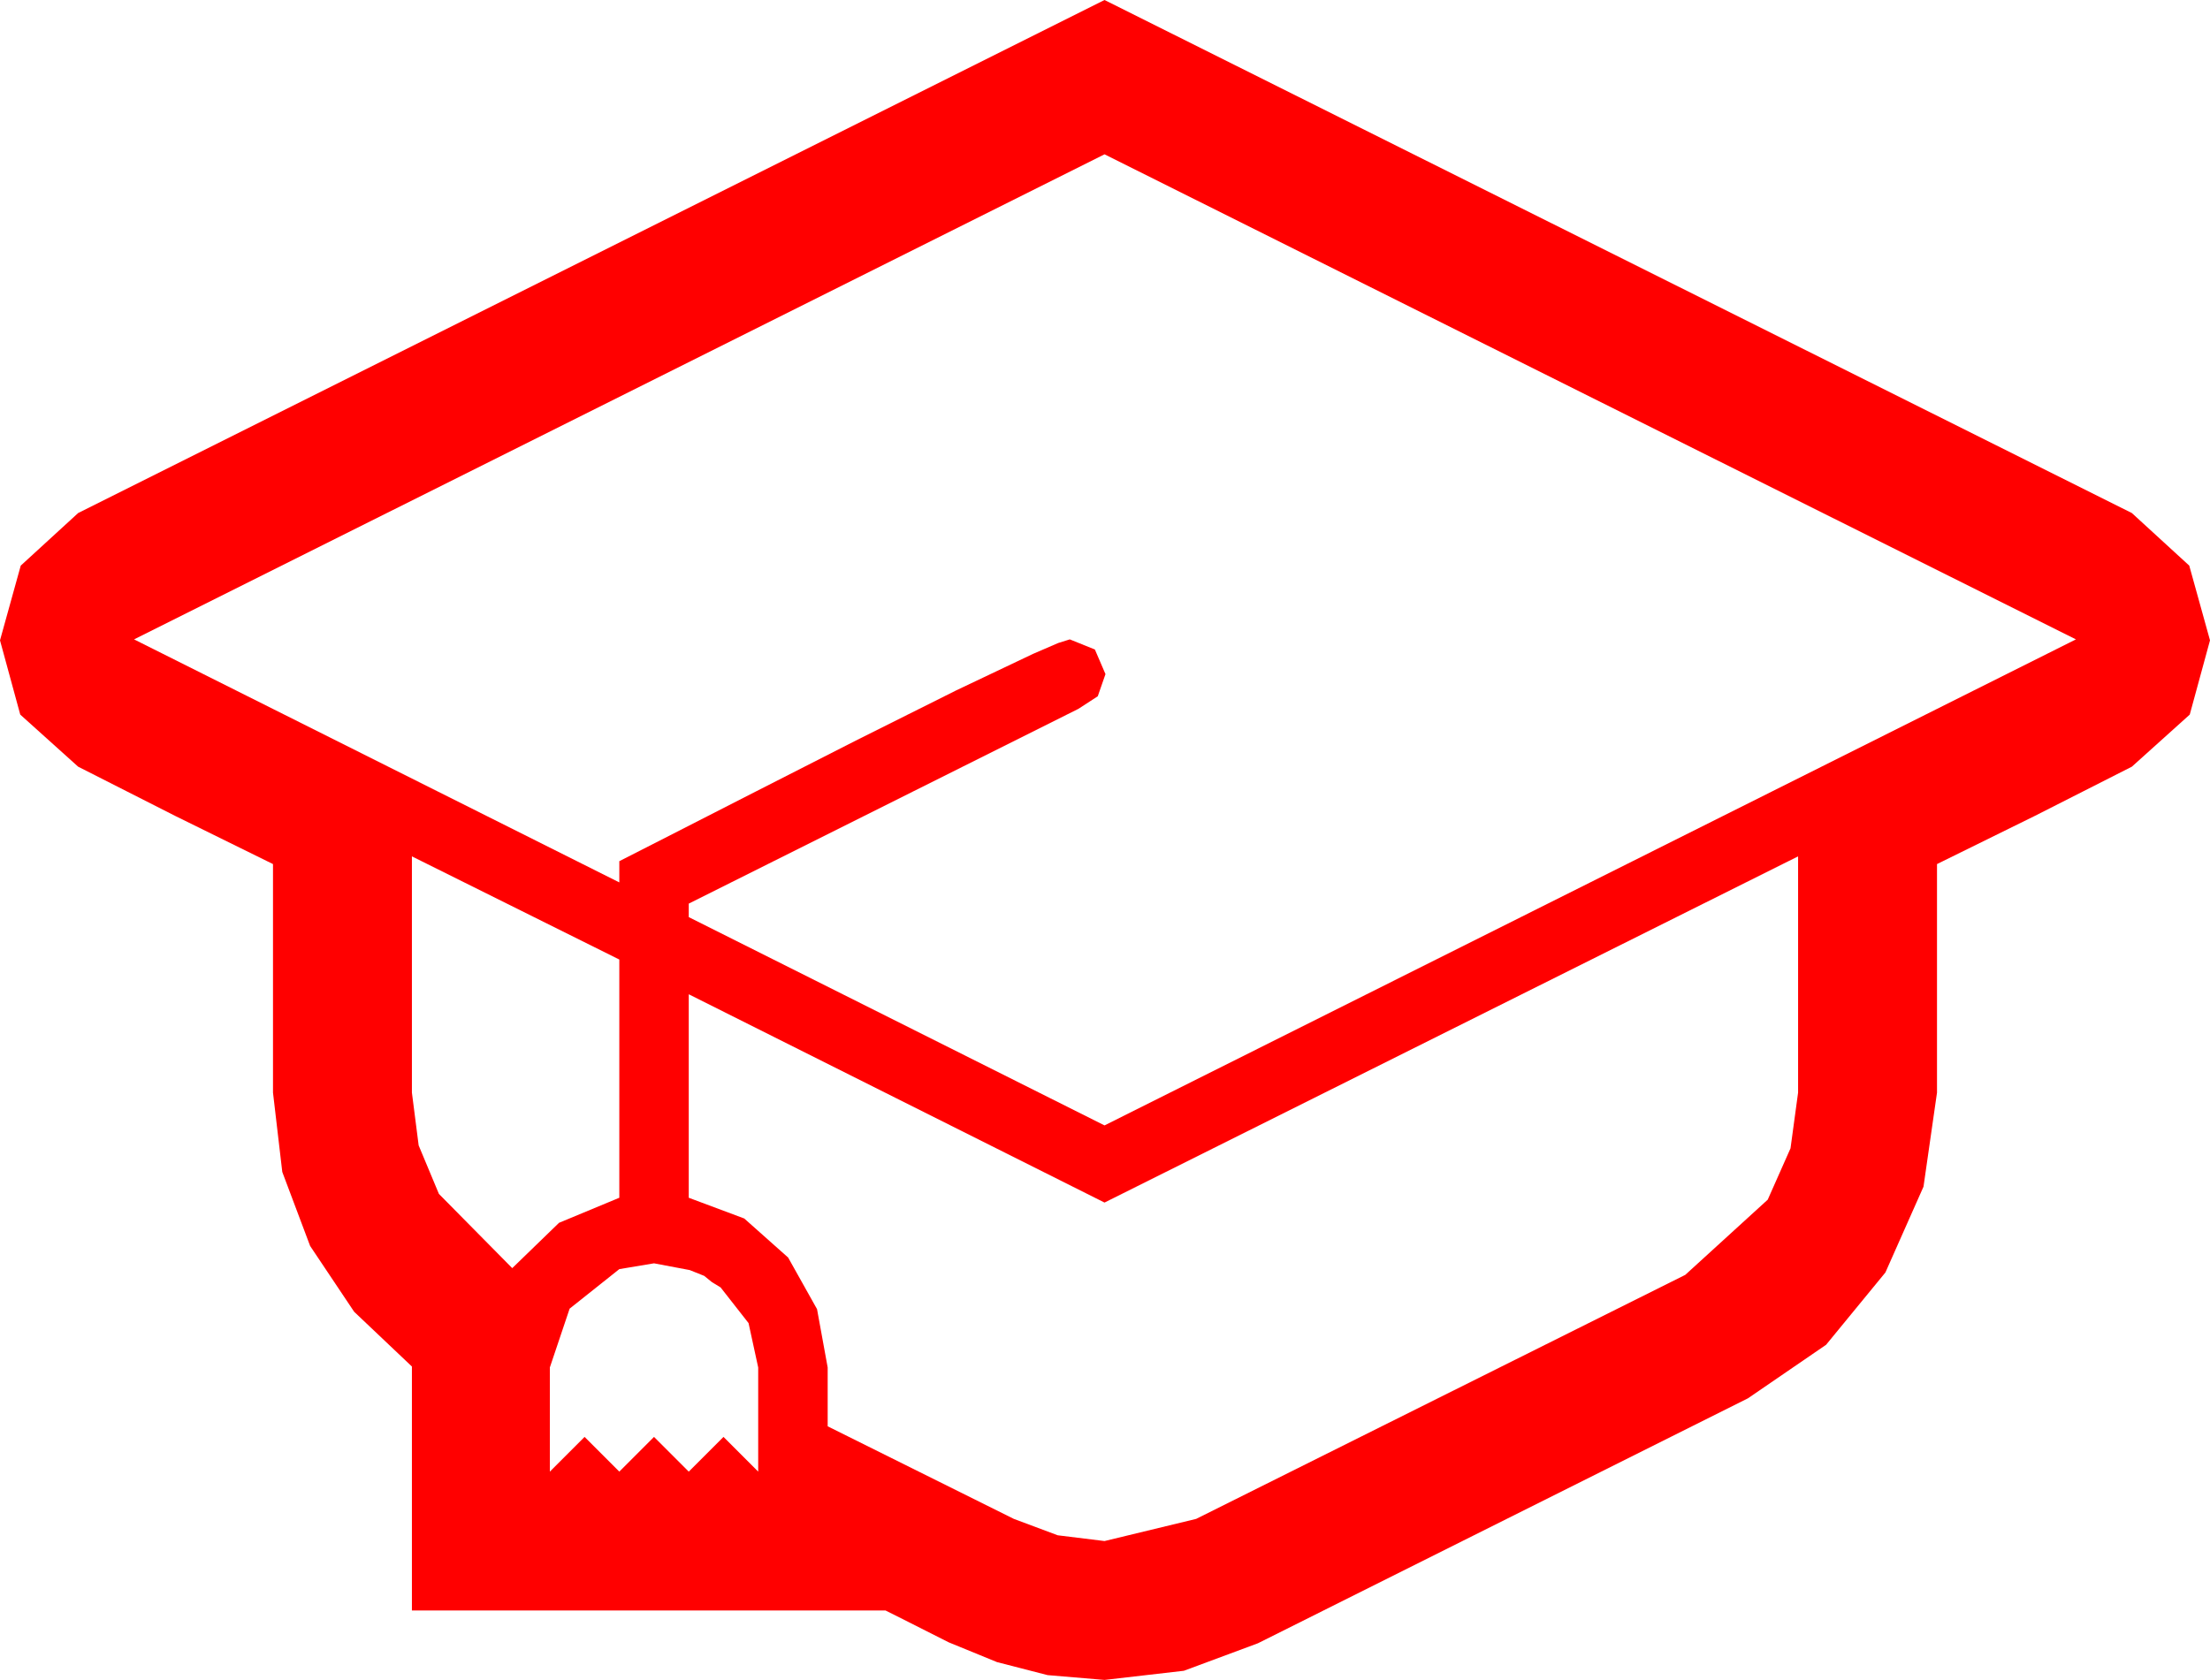 <?xml version="1.0" encoding="utf-8"?>
<!DOCTYPE svg PUBLIC "-//W3C//DTD SVG 1.1//EN" "http://www.w3.org/Graphics/SVG/1.1/DTD/svg11.dtd">
<svg width="67.119" height="51.035" xmlns="http://www.w3.org/2000/svg" xmlns:xlink="http://www.w3.org/1999/xlink" xmlns:xml="http://www.w3.org/XML/1998/namespace" version="1.1">
  <g>
    <g>
      <path style="fill:#FF0000;fill-opacity:1" d="M19.863,38.379L18.809,38.555 17.3,39.756 16.699,41.543 16.699,44.707 17.754,43.652 18.809,44.707 19.863,43.652 20.918,44.707 21.973,43.652 23.027,44.707 23.027,41.543 22.734,40.195 21.885,39.111 21.621,38.95 21.387,38.76 20.947,38.584 19.863,38.379z M54.609,26.016L33.545,36.533 27.231,33.369 20.918,30.205 20.918,36.387 22.603,37.017 23.936,38.203 24.814,39.771 25.137,41.543 25.137,43.33 30.791,46.143 32.124,46.641 33.545,46.816 36.328,46.143 51.182,38.73 53.687,36.445 54.379,34.885 54.609,33.193 54.609,26.016z M12.51,26.016L12.51,33.193 12.715,34.797 13.33,36.27 15.557,38.525 16.978,37.148 18.809,36.387 18.809,29.15 12.51,26.016z M33.545,4.688L4.072,19.424 11.44,23.115 18.809,26.807 18.809,26.162 20.361,25.371 22.969,24.038 26.045,22.471 29.033,20.977 31.377,19.863 32.139,19.534 32.49,19.424 33.252,19.731 33.574,20.479 33.34,21.152 32.754,21.533 20.918,27.451 20.918,27.861 33.545,34.189 48.296,26.807 63.047,19.424 33.545,4.688z M33.545,0L64.746,15.586 66.489,17.183 67.119,19.453 66.504,21.709 64.746,23.291 61.802,24.785 58.828,26.25 58.828,33.193 58.418,36.05 57.261,38.657 55.459,40.854 53.086,42.48 38.203,49.922 35.955,50.757 33.545,51.035 31.816,50.889 30.278,50.493 28.813,49.893 27.305,49.131 26.895,48.926 12.51,48.926 12.51,41.514 10.756,39.851 9.419,37.852 8.573,35.603 8.291,33.193 8.291,26.25 5.317,24.785 2.373,23.291 0.615,21.709 0,19.453 0.63,17.183 2.373,15.586 33.545,0z" />
    </g>
  </g>
</svg>